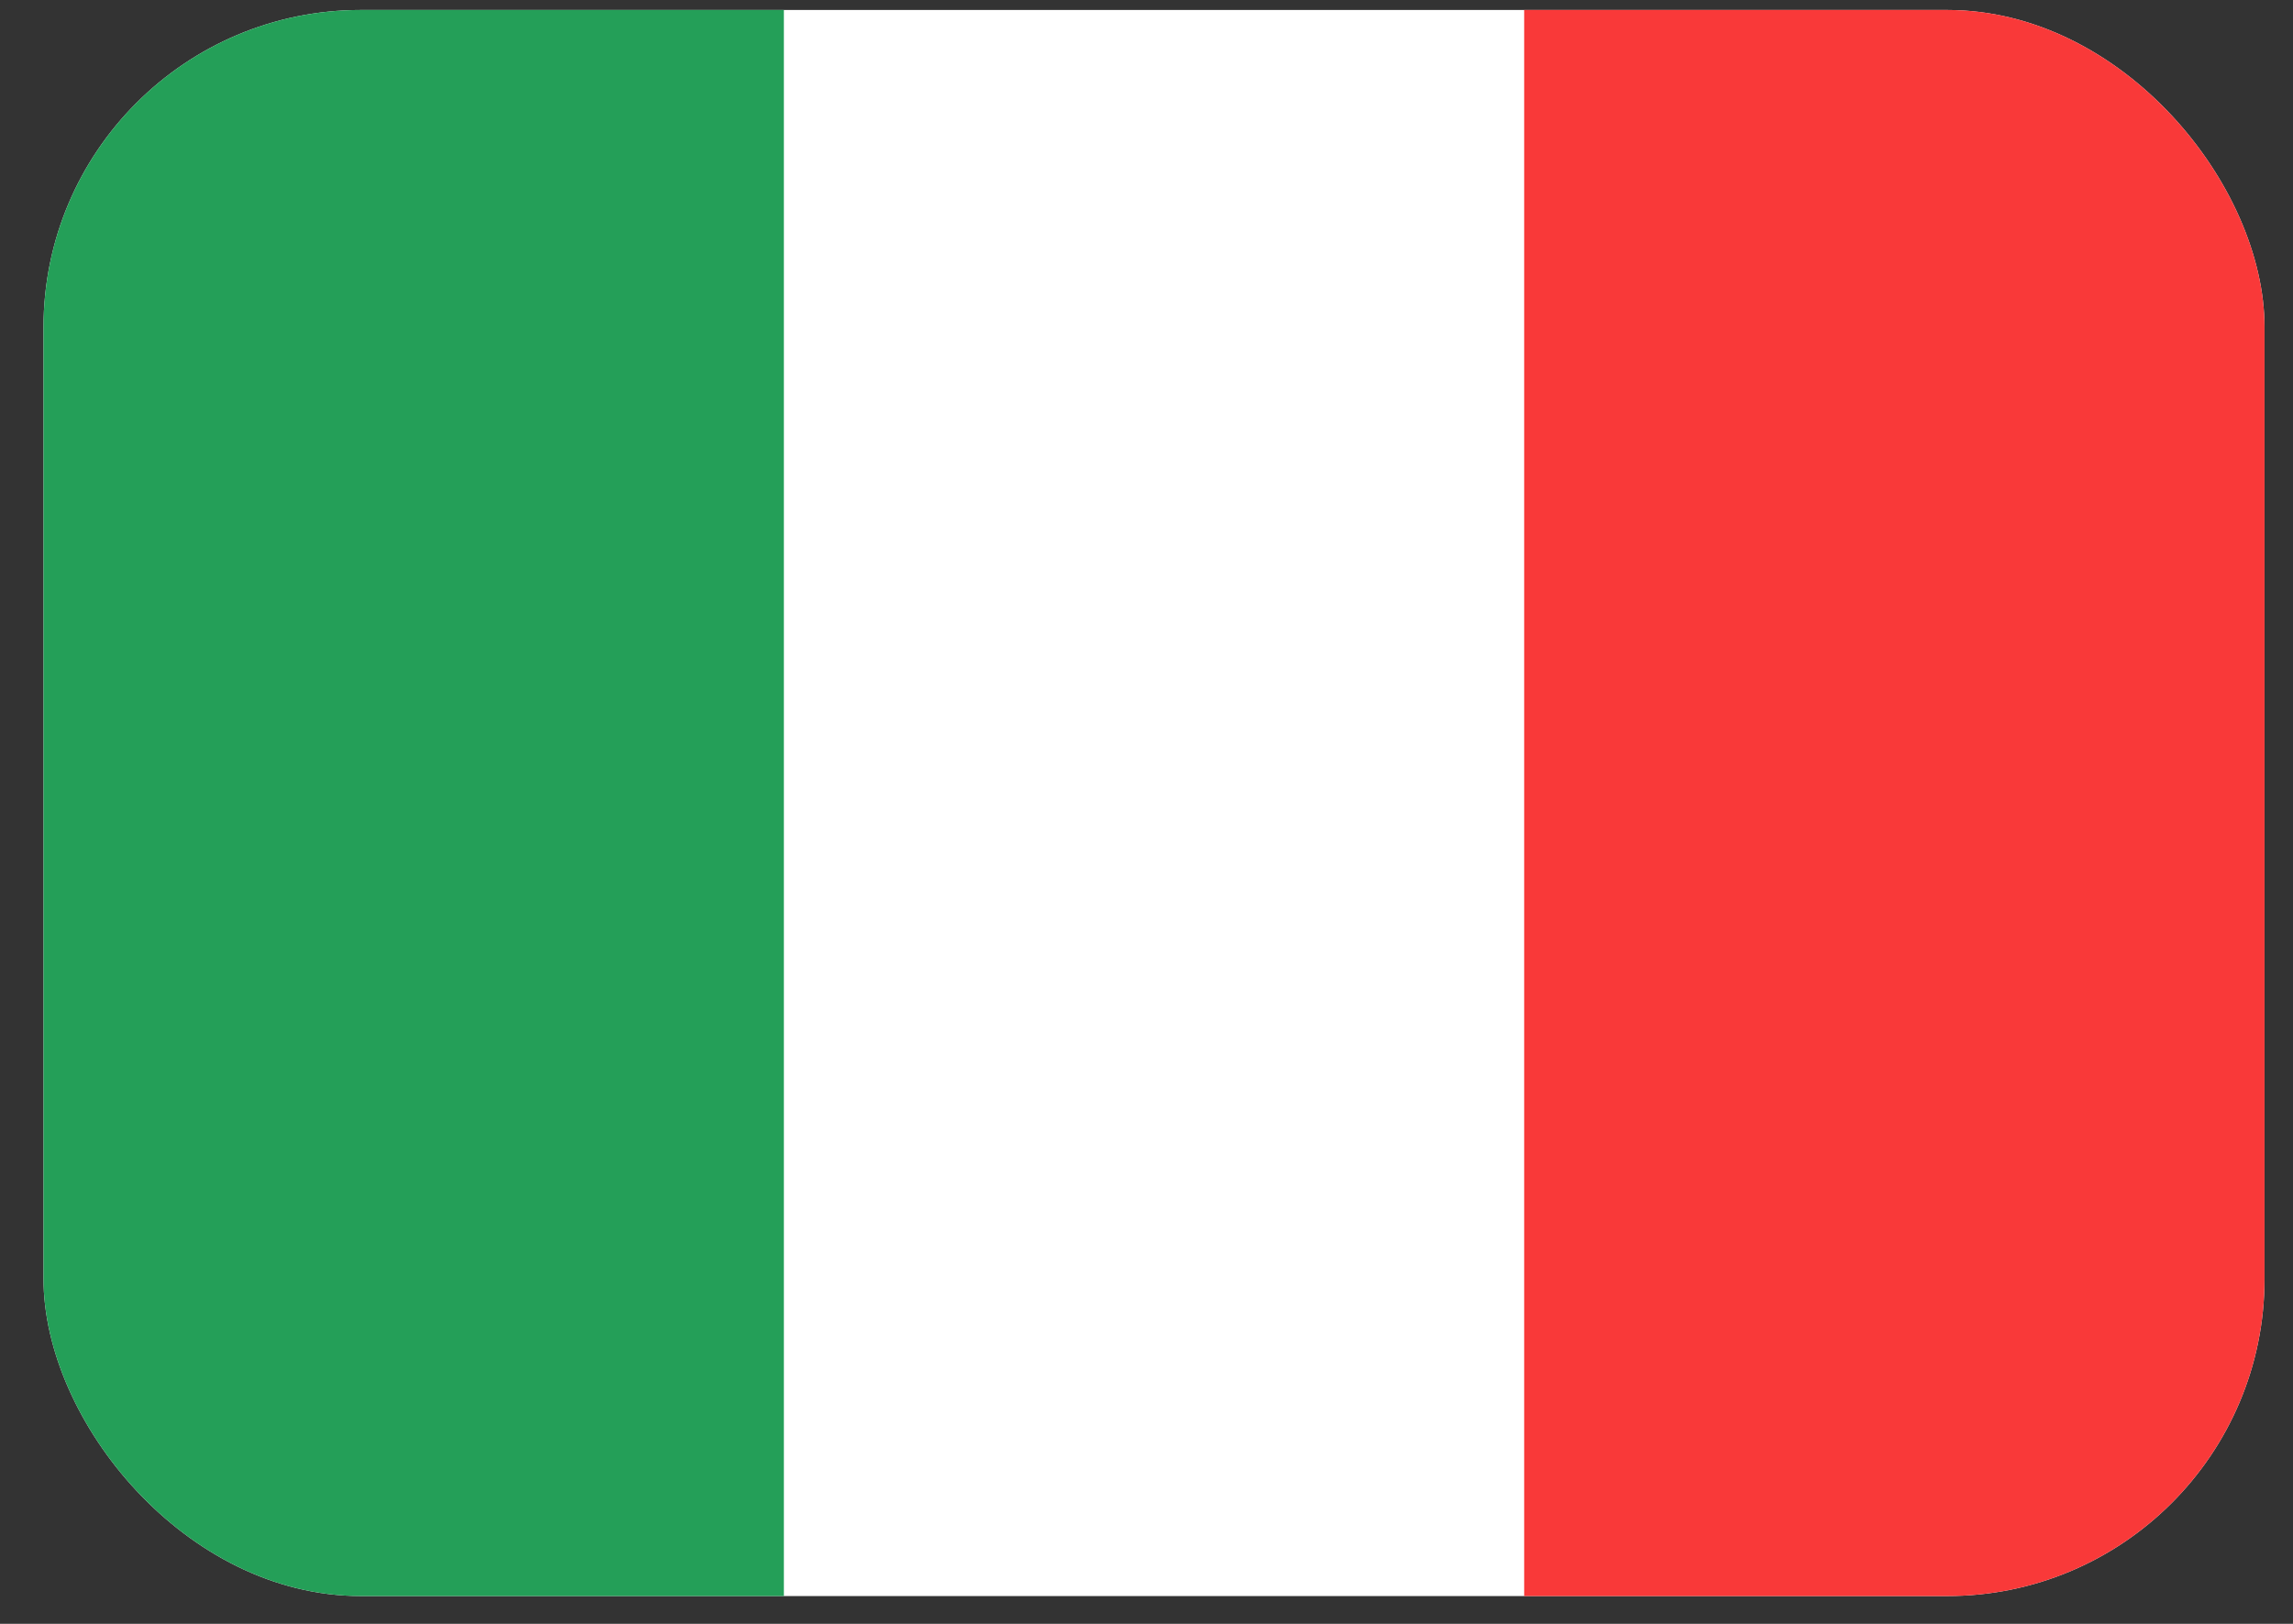 <svg width="48" height="34" viewBox="0 0 48 34" fill="none" xmlns="http://www.w3.org/2000/svg">
<rect x="0" y="0" width="48" height="34" fill="#333333" stroke="none"/>
<g clip-path="url(#clip0_22_7806)">
<rect x="0.911" y="0.209" width="46.493" height="33.209" rx="6.642" fill="white"/>
<path fill-rule="evenodd" clip-rule="evenodd" d="M31.906 0.209H47.404V33.418H31.906V0.209Z" fill="#F93939"/>
<path fill-rule="evenodd" clip-rule="evenodd" d="M0.911 0.209H16.409V33.418H0.911V0.209Z" fill="#249F58"/>
</g>
<defs>
<clipPath id="clip0_22_7806">
<rect x="0.911" y="0.209" width="46.493" height="33.209" rx="6.642" fill="white"/>
</clipPath>
</defs>
</svg>
